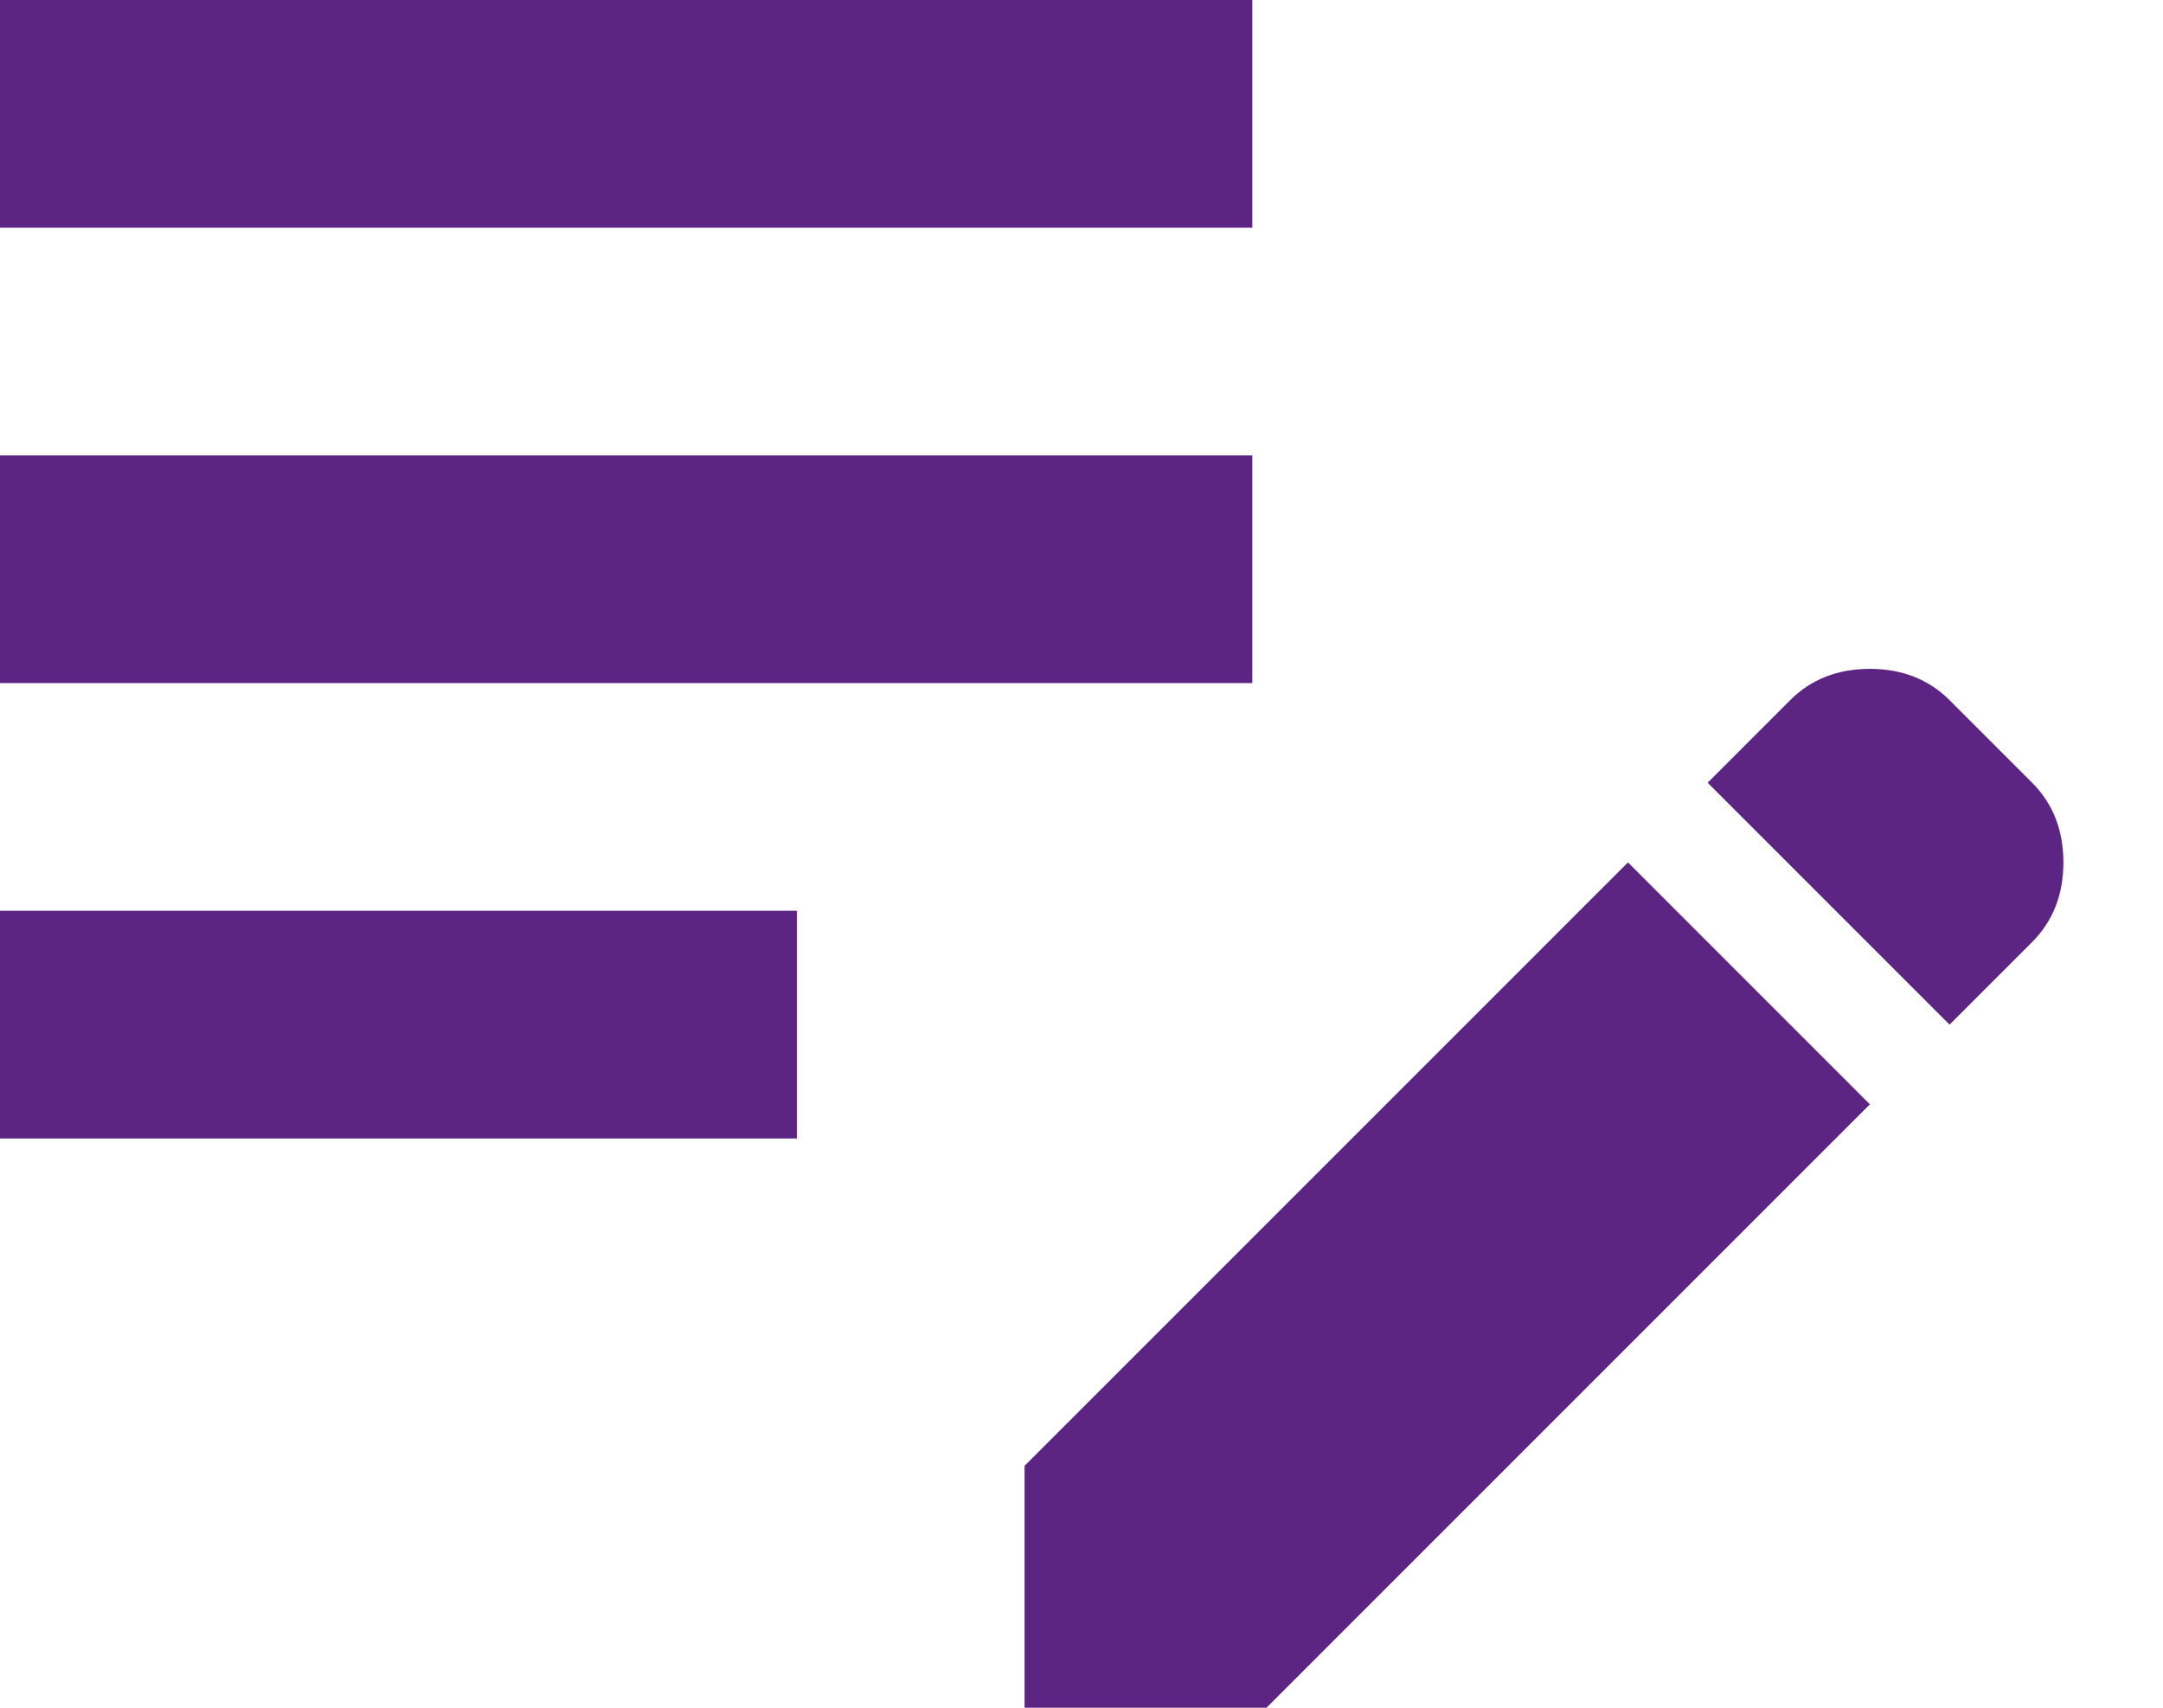 <svg width="19" height="15" viewBox="0 0 19 15" fill="none" xmlns="http://www.w3.org/2000/svg">
<path d="M9 15V12.875L14.3 7.575L16.425 9.7L11.125 15H9ZM0 10V8H7V10H0ZM17.125 9L15 6.875L15.725 6.15C15.908 5.967 16.142 5.875 16.425 5.875C16.708 5.875 16.942 5.967 17.125 6.15L17.85 6.875C18.033 7.058 18.125 7.292 18.125 7.575C18.125 7.858 18.033 8.092 17.85 8.275L17.125 9ZM0 6V4H11V6H0ZM0 2V0H11V2H0Z" fill="#5C2483"/>
</svg>
